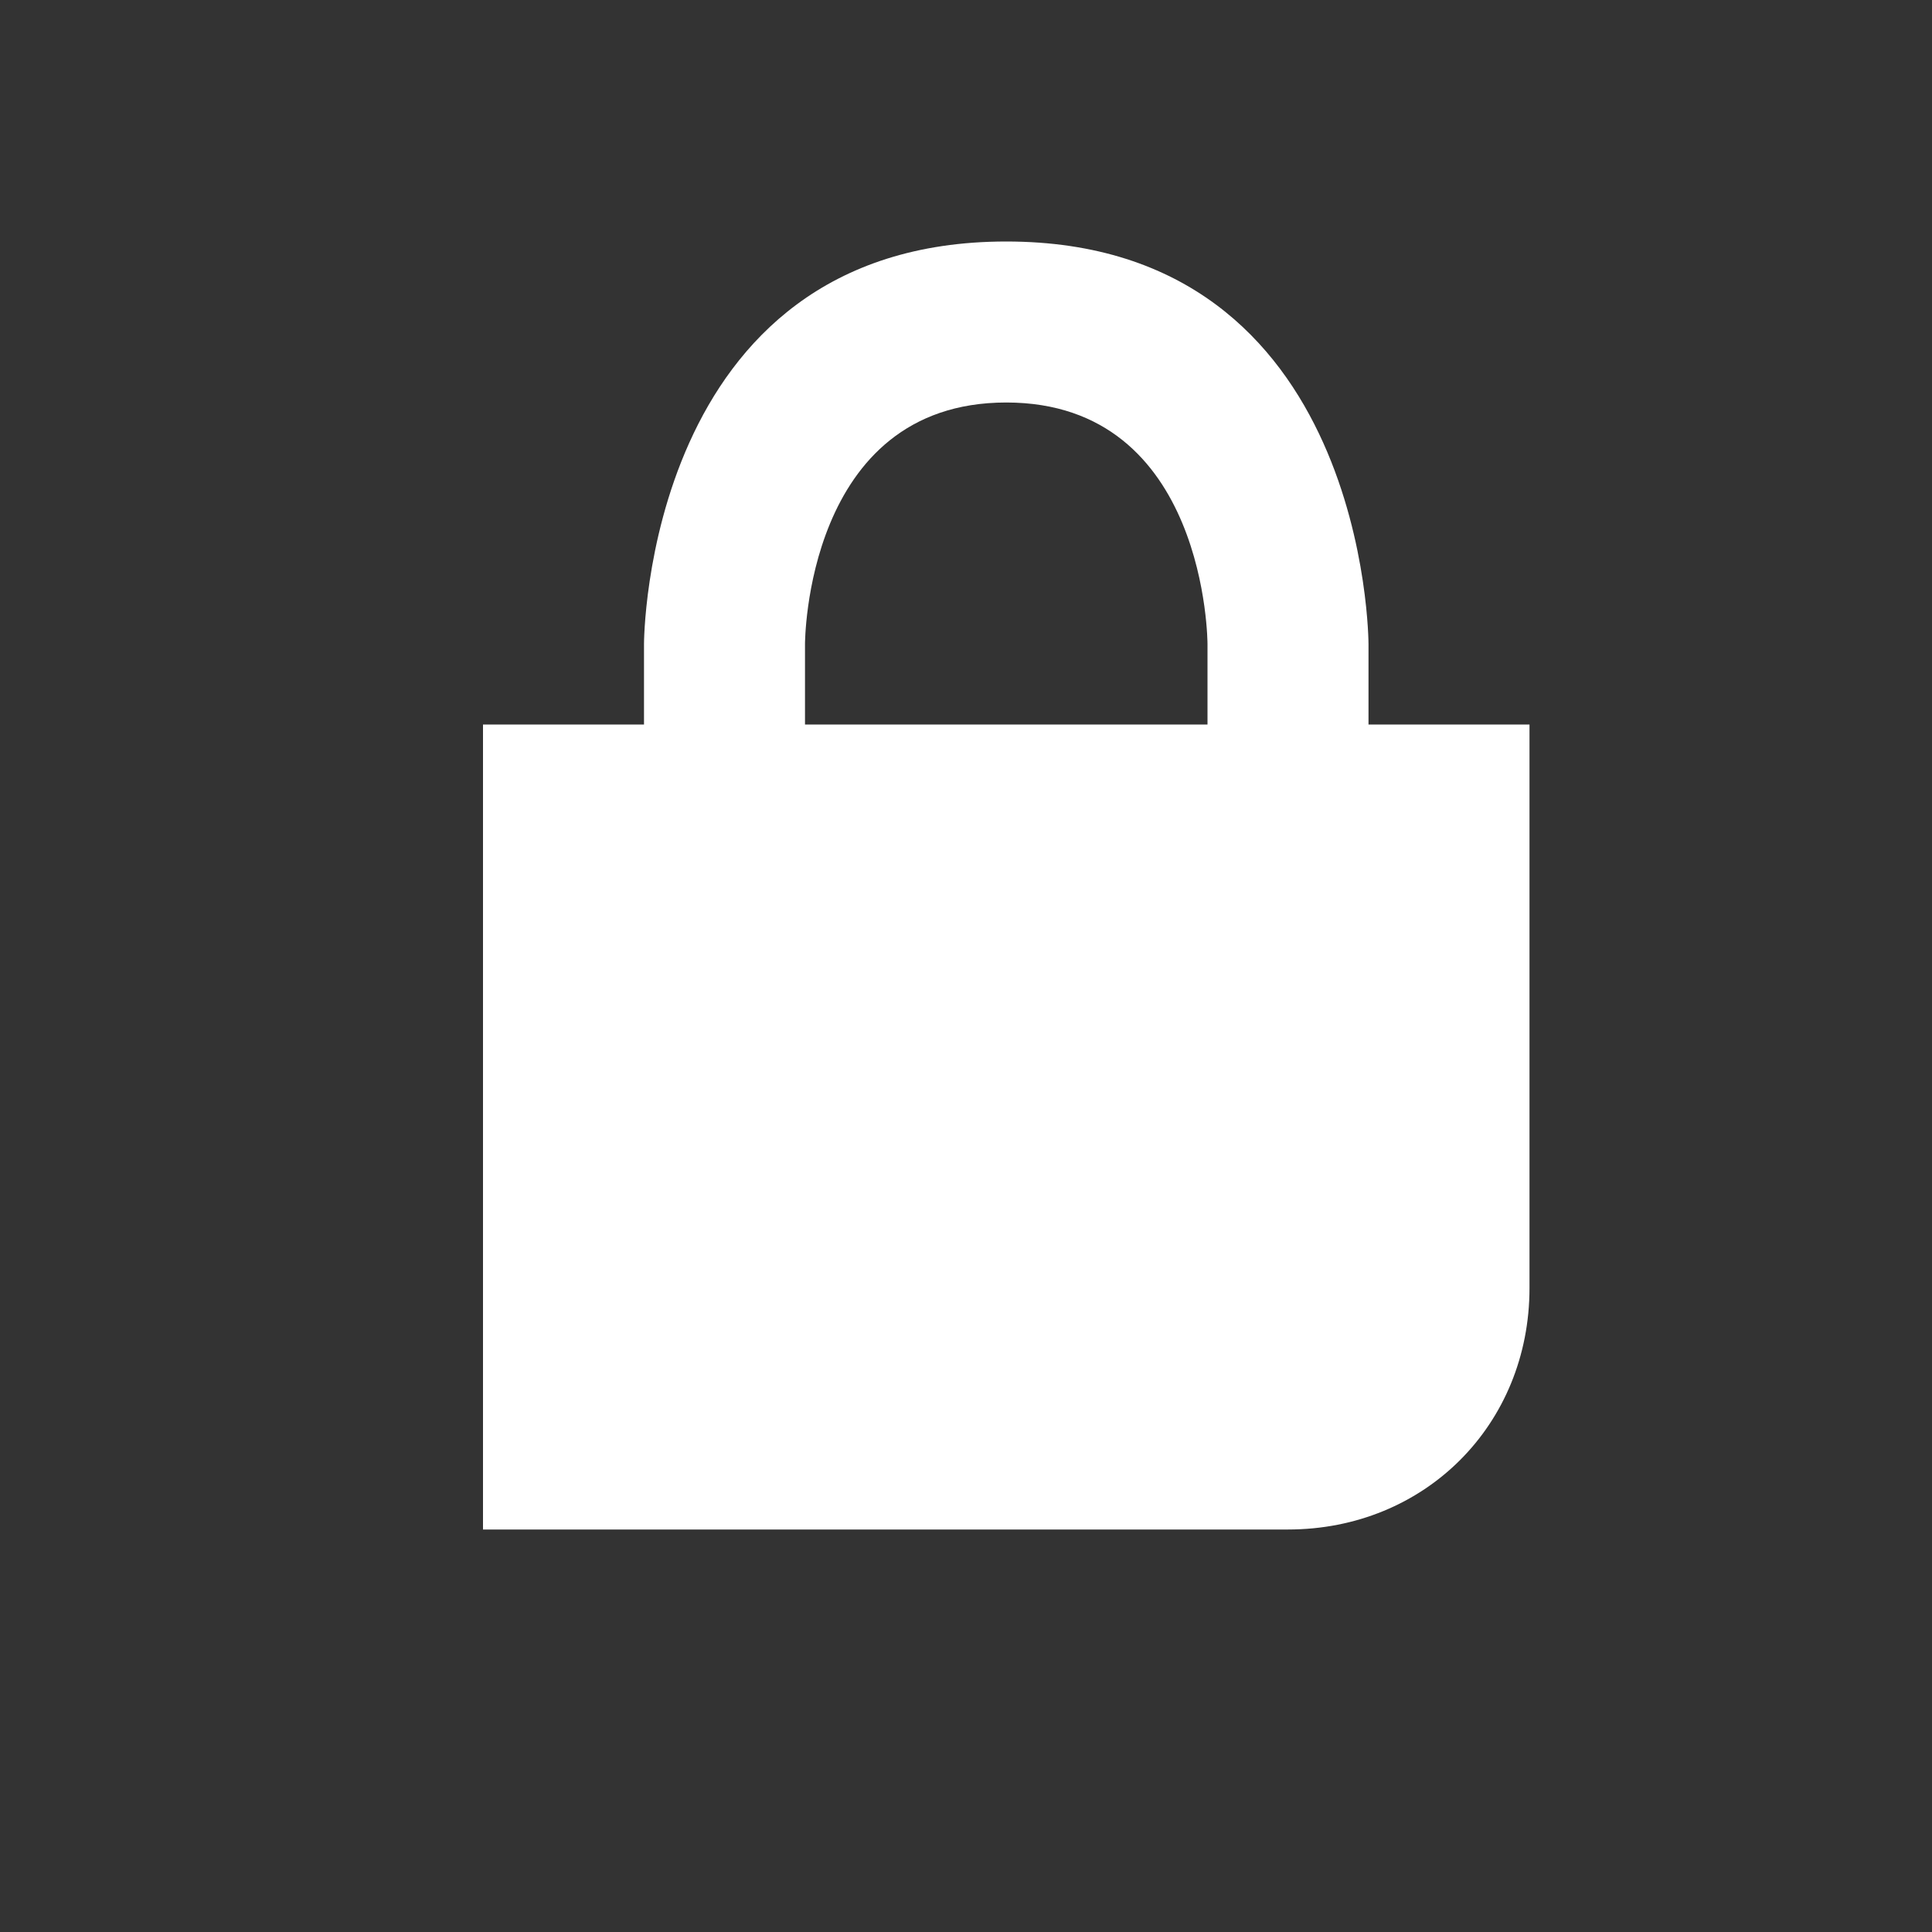 <?xml version="1.0" encoding="UTF-8"?>
<svg xmlns="http://www.w3.org/2000/svg" width="24" height="24" viewBox="0 0 24 24"><rect x="0" y="0" width="24" height="24" fill="#333333" stroke="none"/><g fill="#fff">
	<path d="M10 8s0-3 2.5-3S15 8 15 8v1h-5zM8 8v1H6v10h10c1.7 0 3-1.3 3-3V9h-2V8s0-5-4.5-5S8 8 8 8z"/>
</g></svg>
